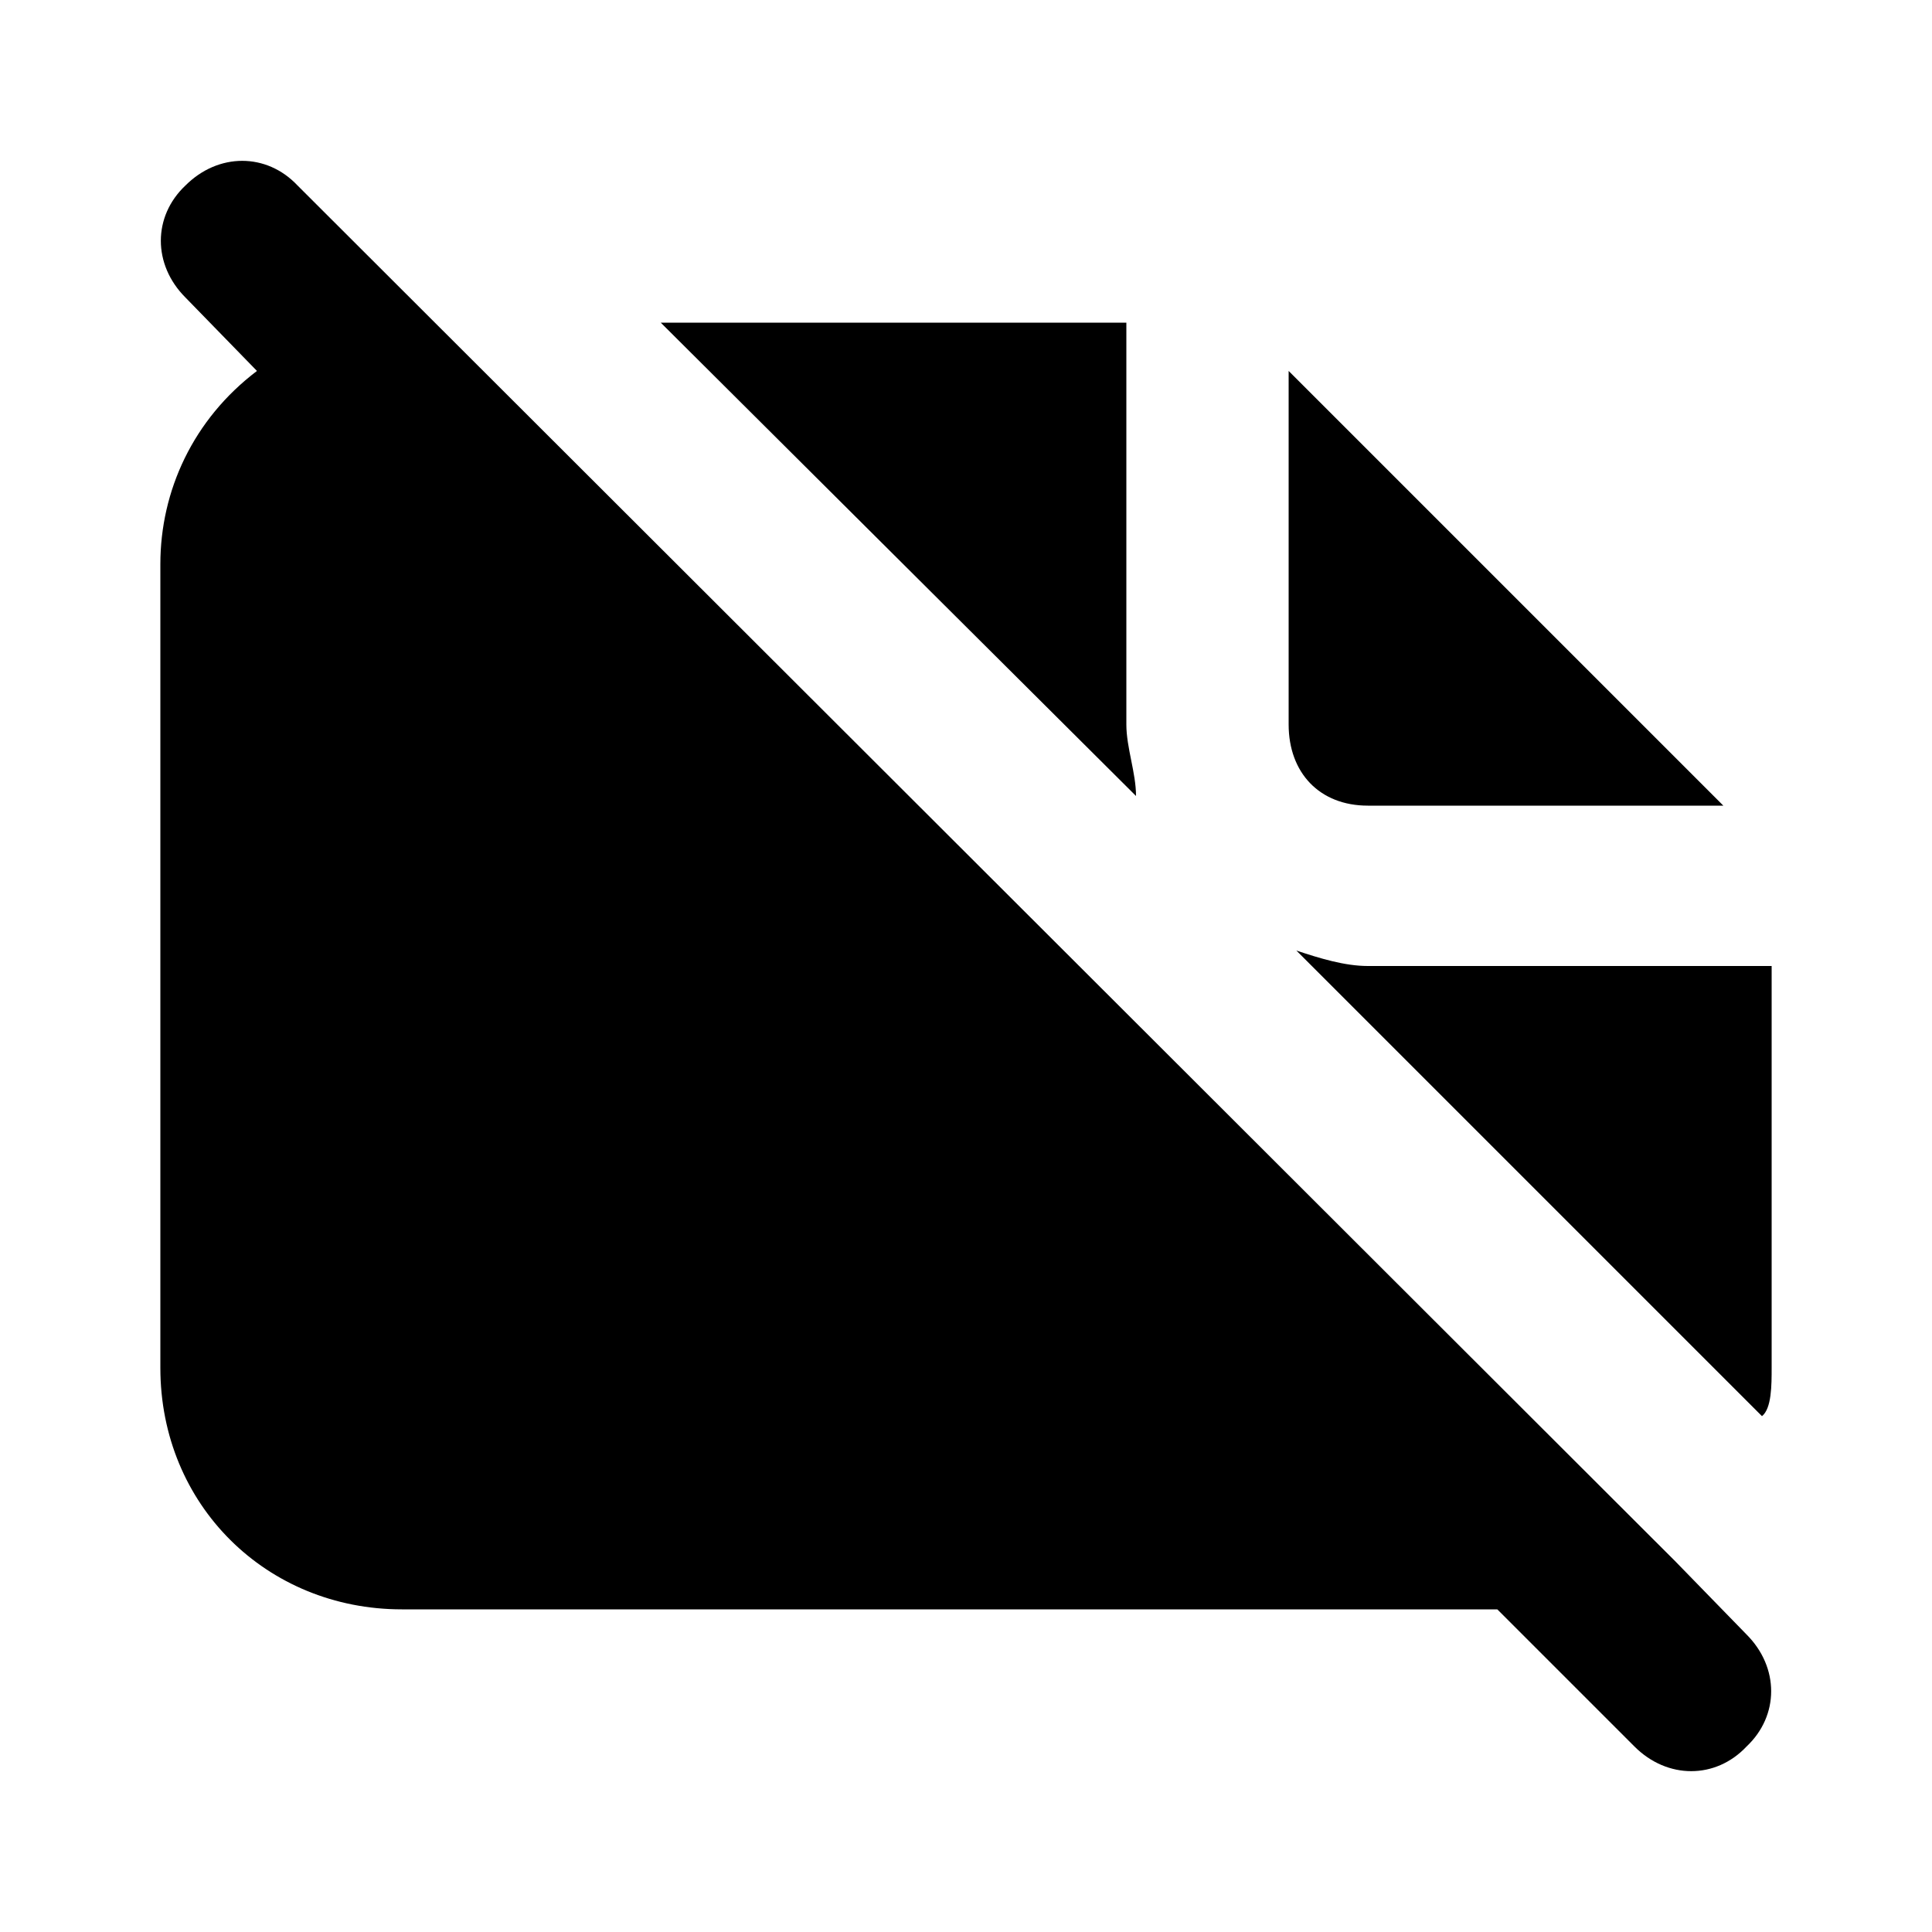 <svg xmlns="http://www.w3.org/2000/svg" width="24" height="24" viewBox="0 0 24 24">
    <path d="M13.992 9v-4.992h-5.784l5.904 5.88c0-0.288-0.12-0.6-0.12-0.888zM16.992 10.008h4.416l-5.4-5.4v4.392c0 0.6 0.384 1.008 0.984 1.008zM20.808 19.392v0l-17.112-17.088c-0.384-0.408-0.984-0.408-1.392 0-0.408 0.384-0.408 0.984 0 1.392l0.888 0.912c-0.792 0.6-1.2 1.488-1.2 2.4v9.984c0 1.704 1.32 3 3 3h13.608l1.704 1.704c0.408 0.408 1.008 0.408 1.392 0 0.408-0.384 0.408-0.984 0-1.392l-0.888-0.912zM16.992 12c-0.288 0-0.6-0.096-0.888-0.192l5.784 5.784c0.12-0.096 0.12-0.384 0.12-0.6v-4.992h-5.016z"></path>
</svg>
